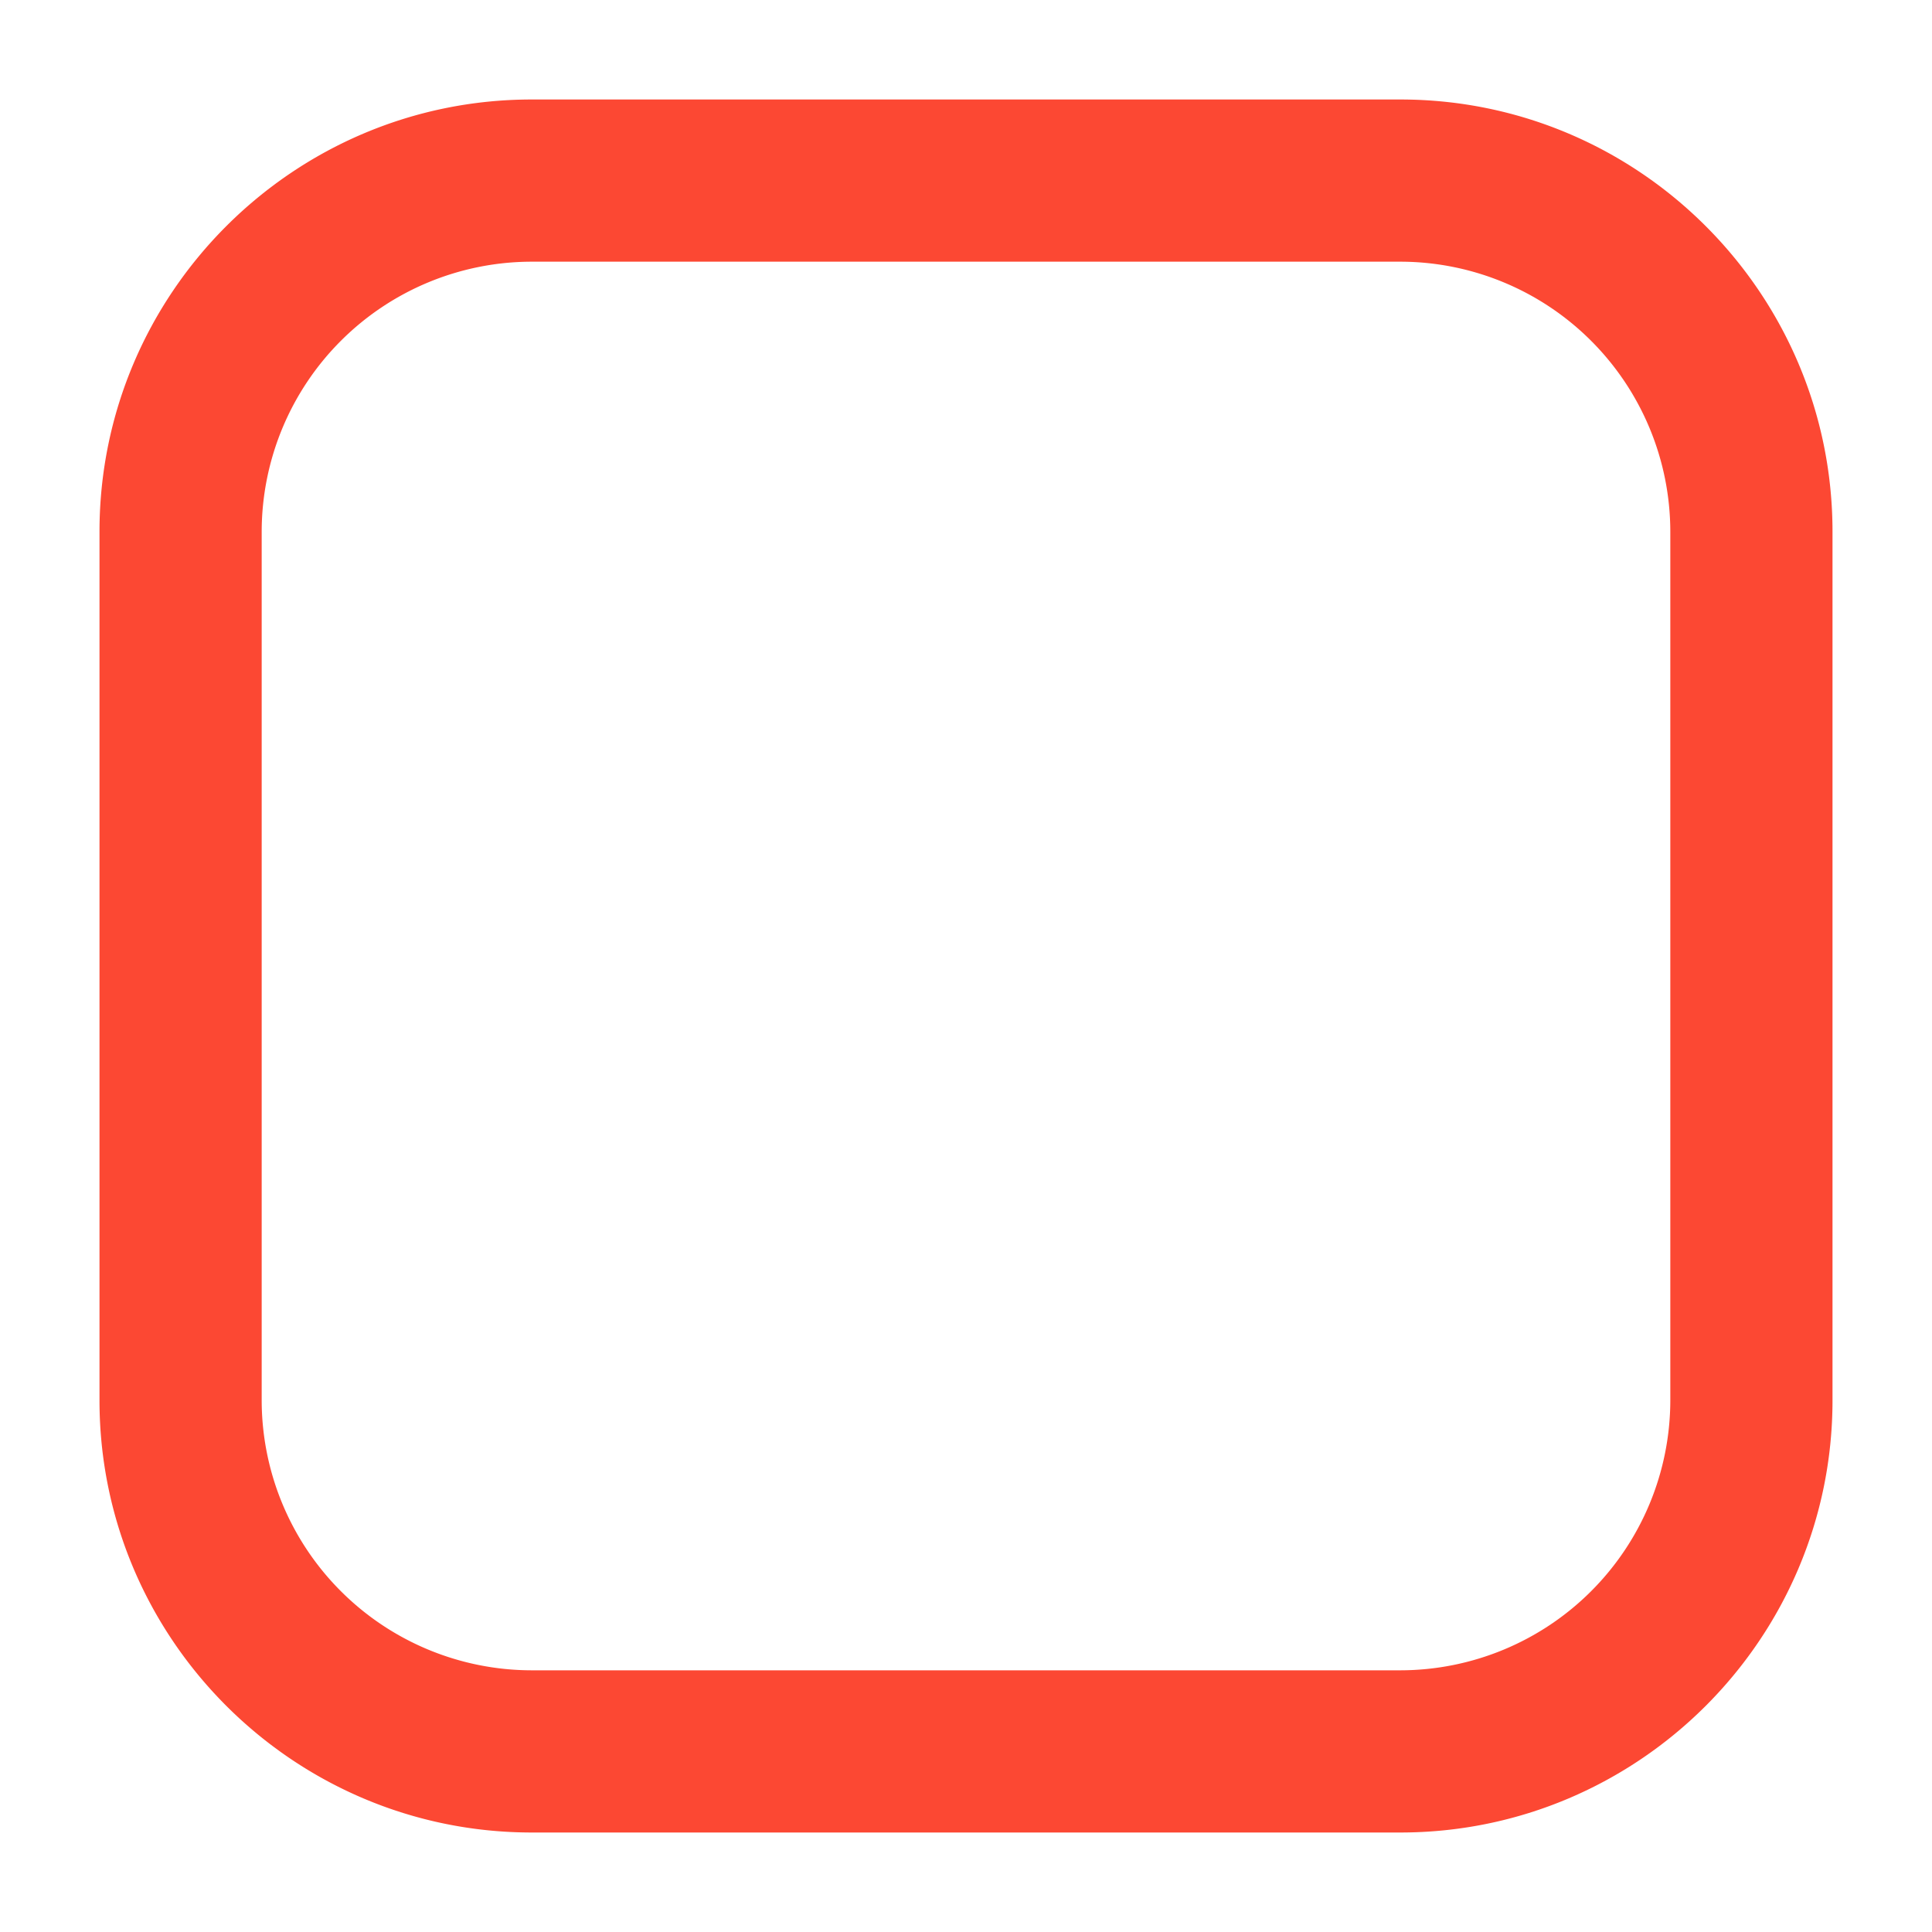 <svg id="Layer_1" data-name="Layer 1" xmlns="http://www.w3.org/2000/svg" viewBox="0 0 600 600"><defs><style>.cls-1{fill:#fc4833;}</style></defs><path class="cls-1" d="M434.91,569.1H165.12c-74,0-134.22-60.2-134.22-134.2V165.1c0-74,60.21-134.2,134.22-134.2H434.91c74,0,134.19,60.2,134.19,134.2V434.9C569.1,508.9,508.89,569.1,434.91,569.1ZM165.12,81.27A83.93,83.93,0,0,0,81.27,165.1V434.9a83.93,83.93,0,0,0,83.85,83.83H434.91a83.93,83.93,0,0,0,83.82-83.83V165.1a83.93,83.93,0,0,0-83.82-83.83Z"/></svg>
